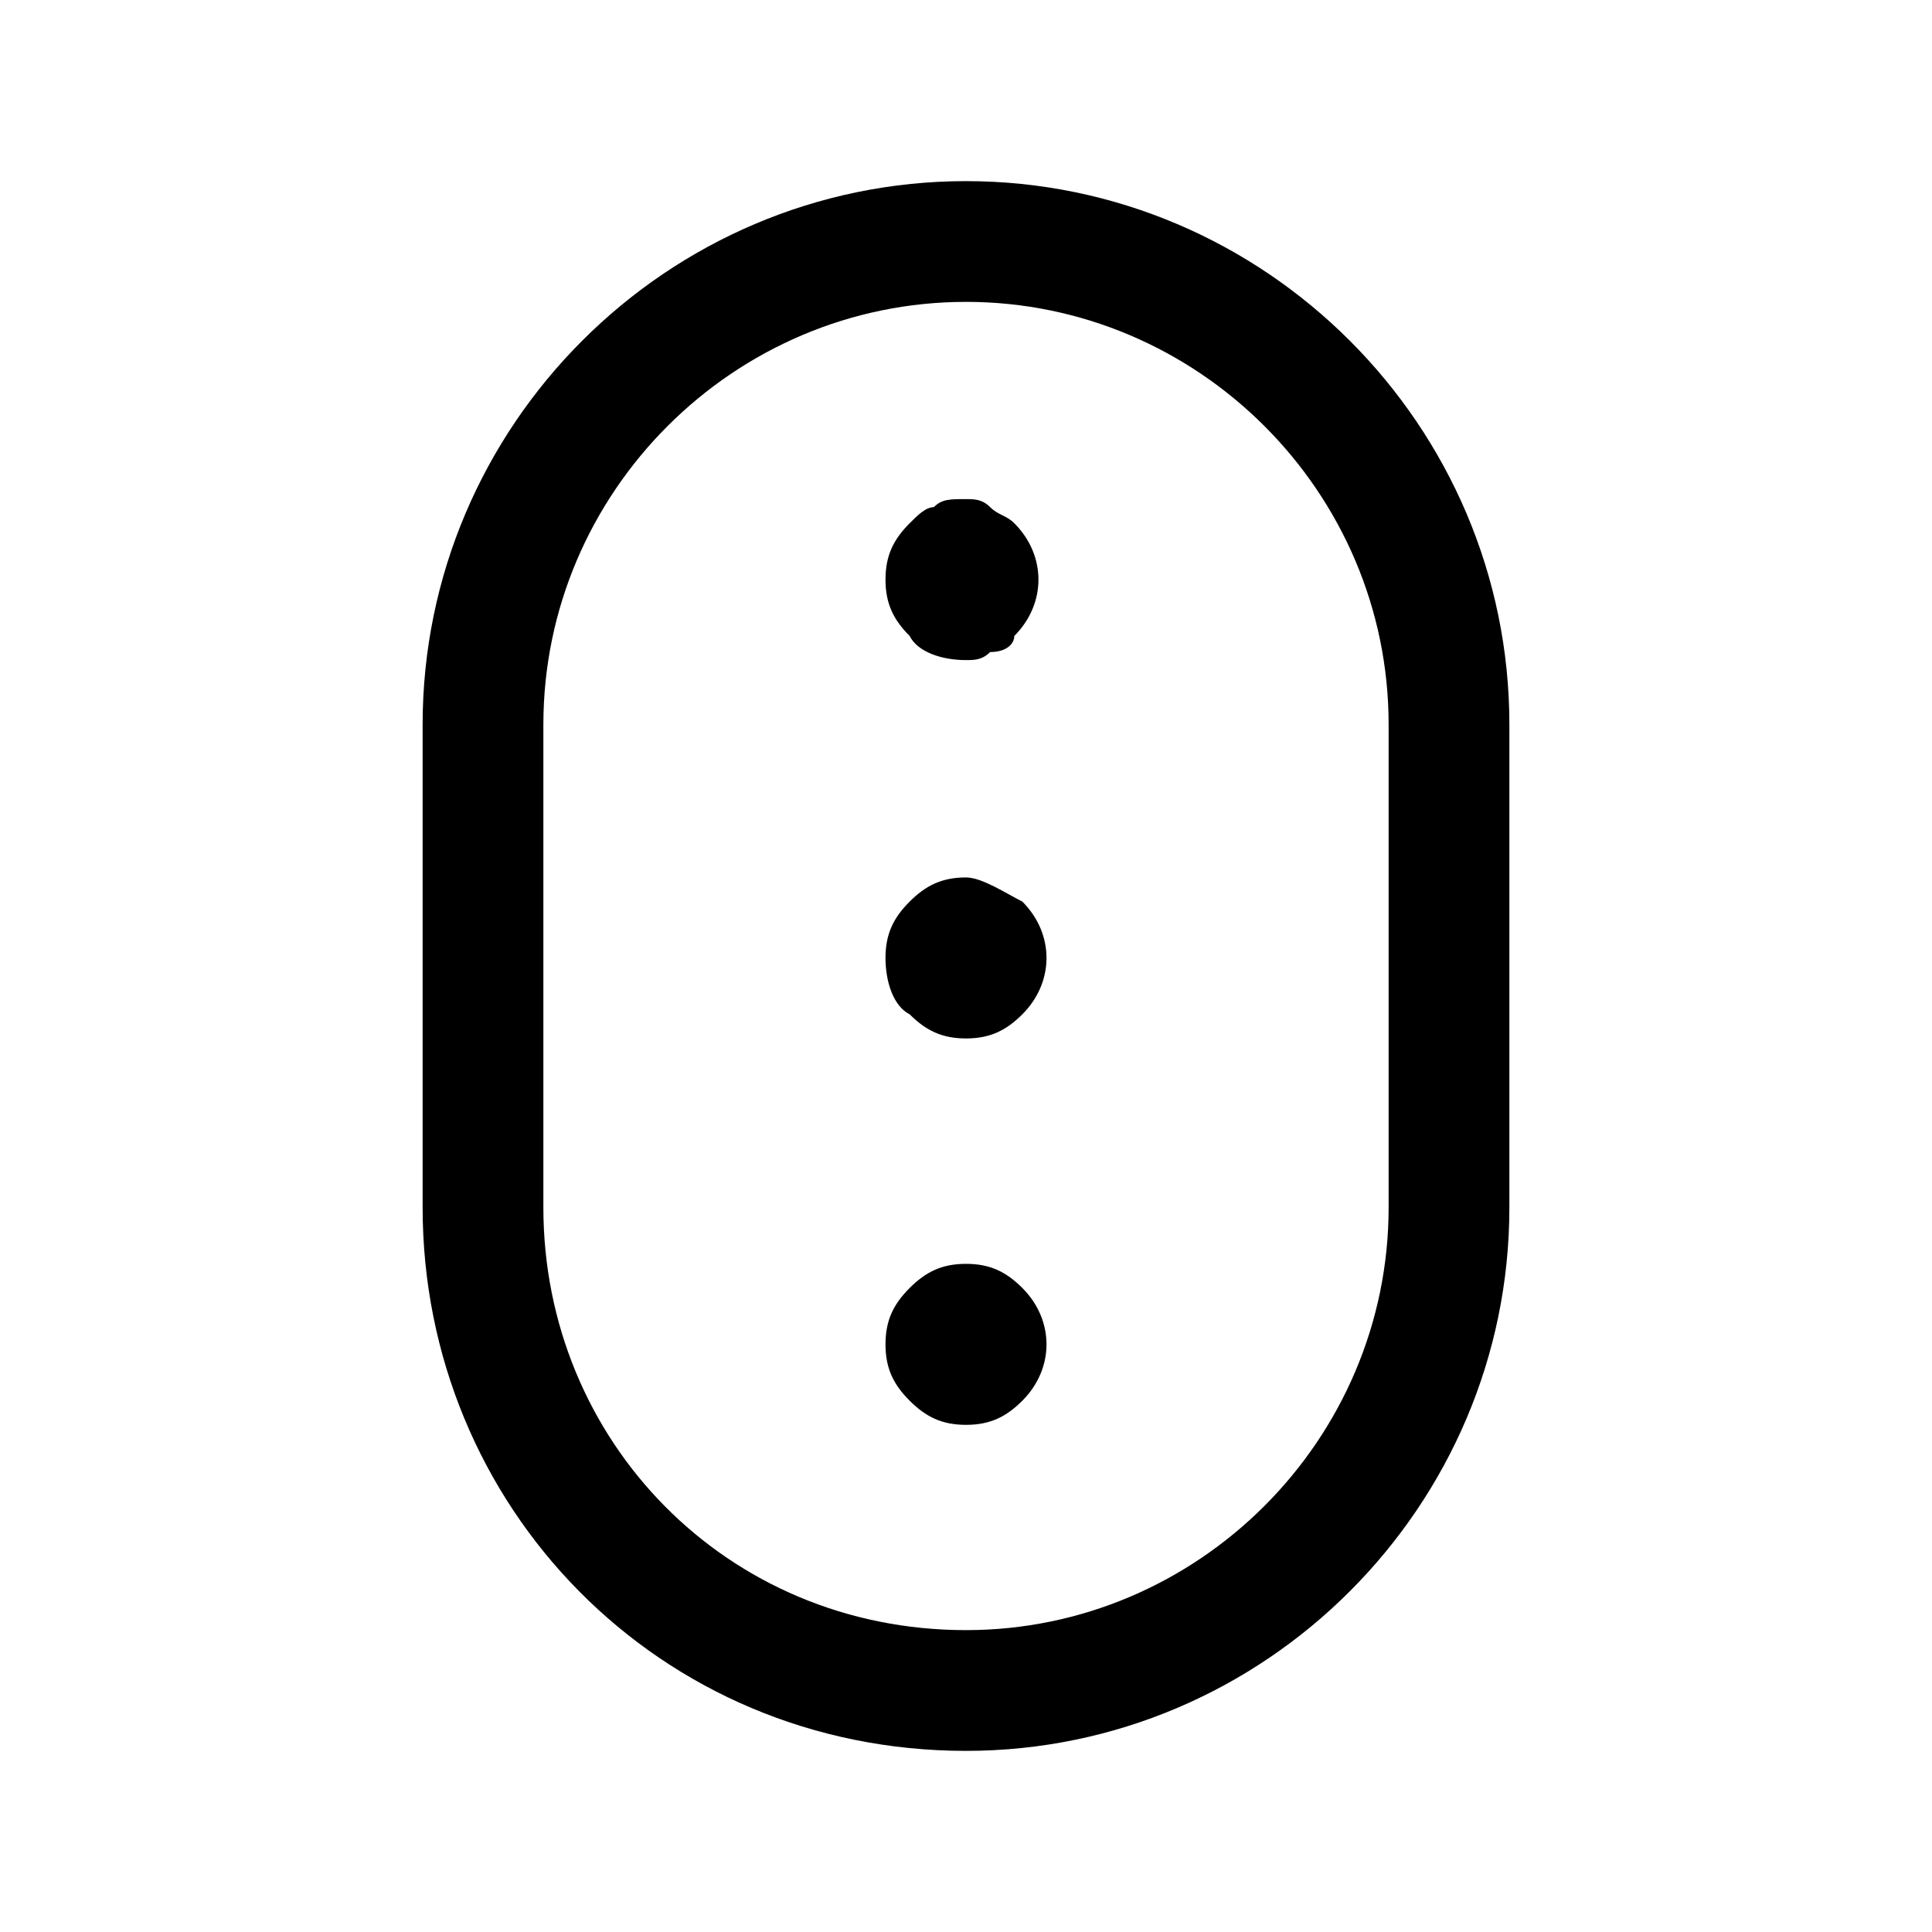 <svg xmlns="http://www.w3.org/2000/svg" fill="none" viewBox="0 0 24 24">
  <path fill="#000" fill-rule="evenodd" d="M12 3.75C9.114 3.75 6.75 6.114 6.75 9v6c0 2.894 2.272 5.25 5.25 5.25 2.886 0 5.25-2.364 5.25-5.25V9c0-2.886-2.364-5.25-5.25-5.25ZM5.25 9c0-3.714 3.036-6.75 6.75-6.75S18.75 5.286 18.75 9v6c0 3.714-3.036 6.75-6.75 6.75-3.822 0-6.75-3.044-6.75-6.75V9Z" clip-rule="evenodd"/>
  <path fill="#000" d="M11 7.2c0-.3.1-.5.3-.7.1-.1.2-.2.3-.2.1-.1.2-.1.4-.1.1 0 .2 0 .3.1.1.1.2.1.3.2.4.4.4 1 0 1.4 0 .1-.1.2-.3.2-.1.1-.2.1-.3.1-.3 0-.6-.1-.7-.3-.2-.2-.3-.4-.3-.7Zm0 4.7c0-.3.1-.5.3-.7.2-.2.4-.3.7-.3.2 0 .5.2.7.3.4.4.4 1 0 1.4-.2.2-.4.3-.7.3-.3 0-.5-.1-.7-.3-.2-.1-.3-.4-.3-.7Zm0 4.8c0-.3.1-.5.3-.7.2-.2.4-.3.7-.3.3 0 .5.1.7.3.4.4.4 1 0 1.4-.2.2-.4.3-.7.3-.3 0-.5-.1-.7-.3-.2-.2-.3-.4-.3-.7Z"/>
</svg>

